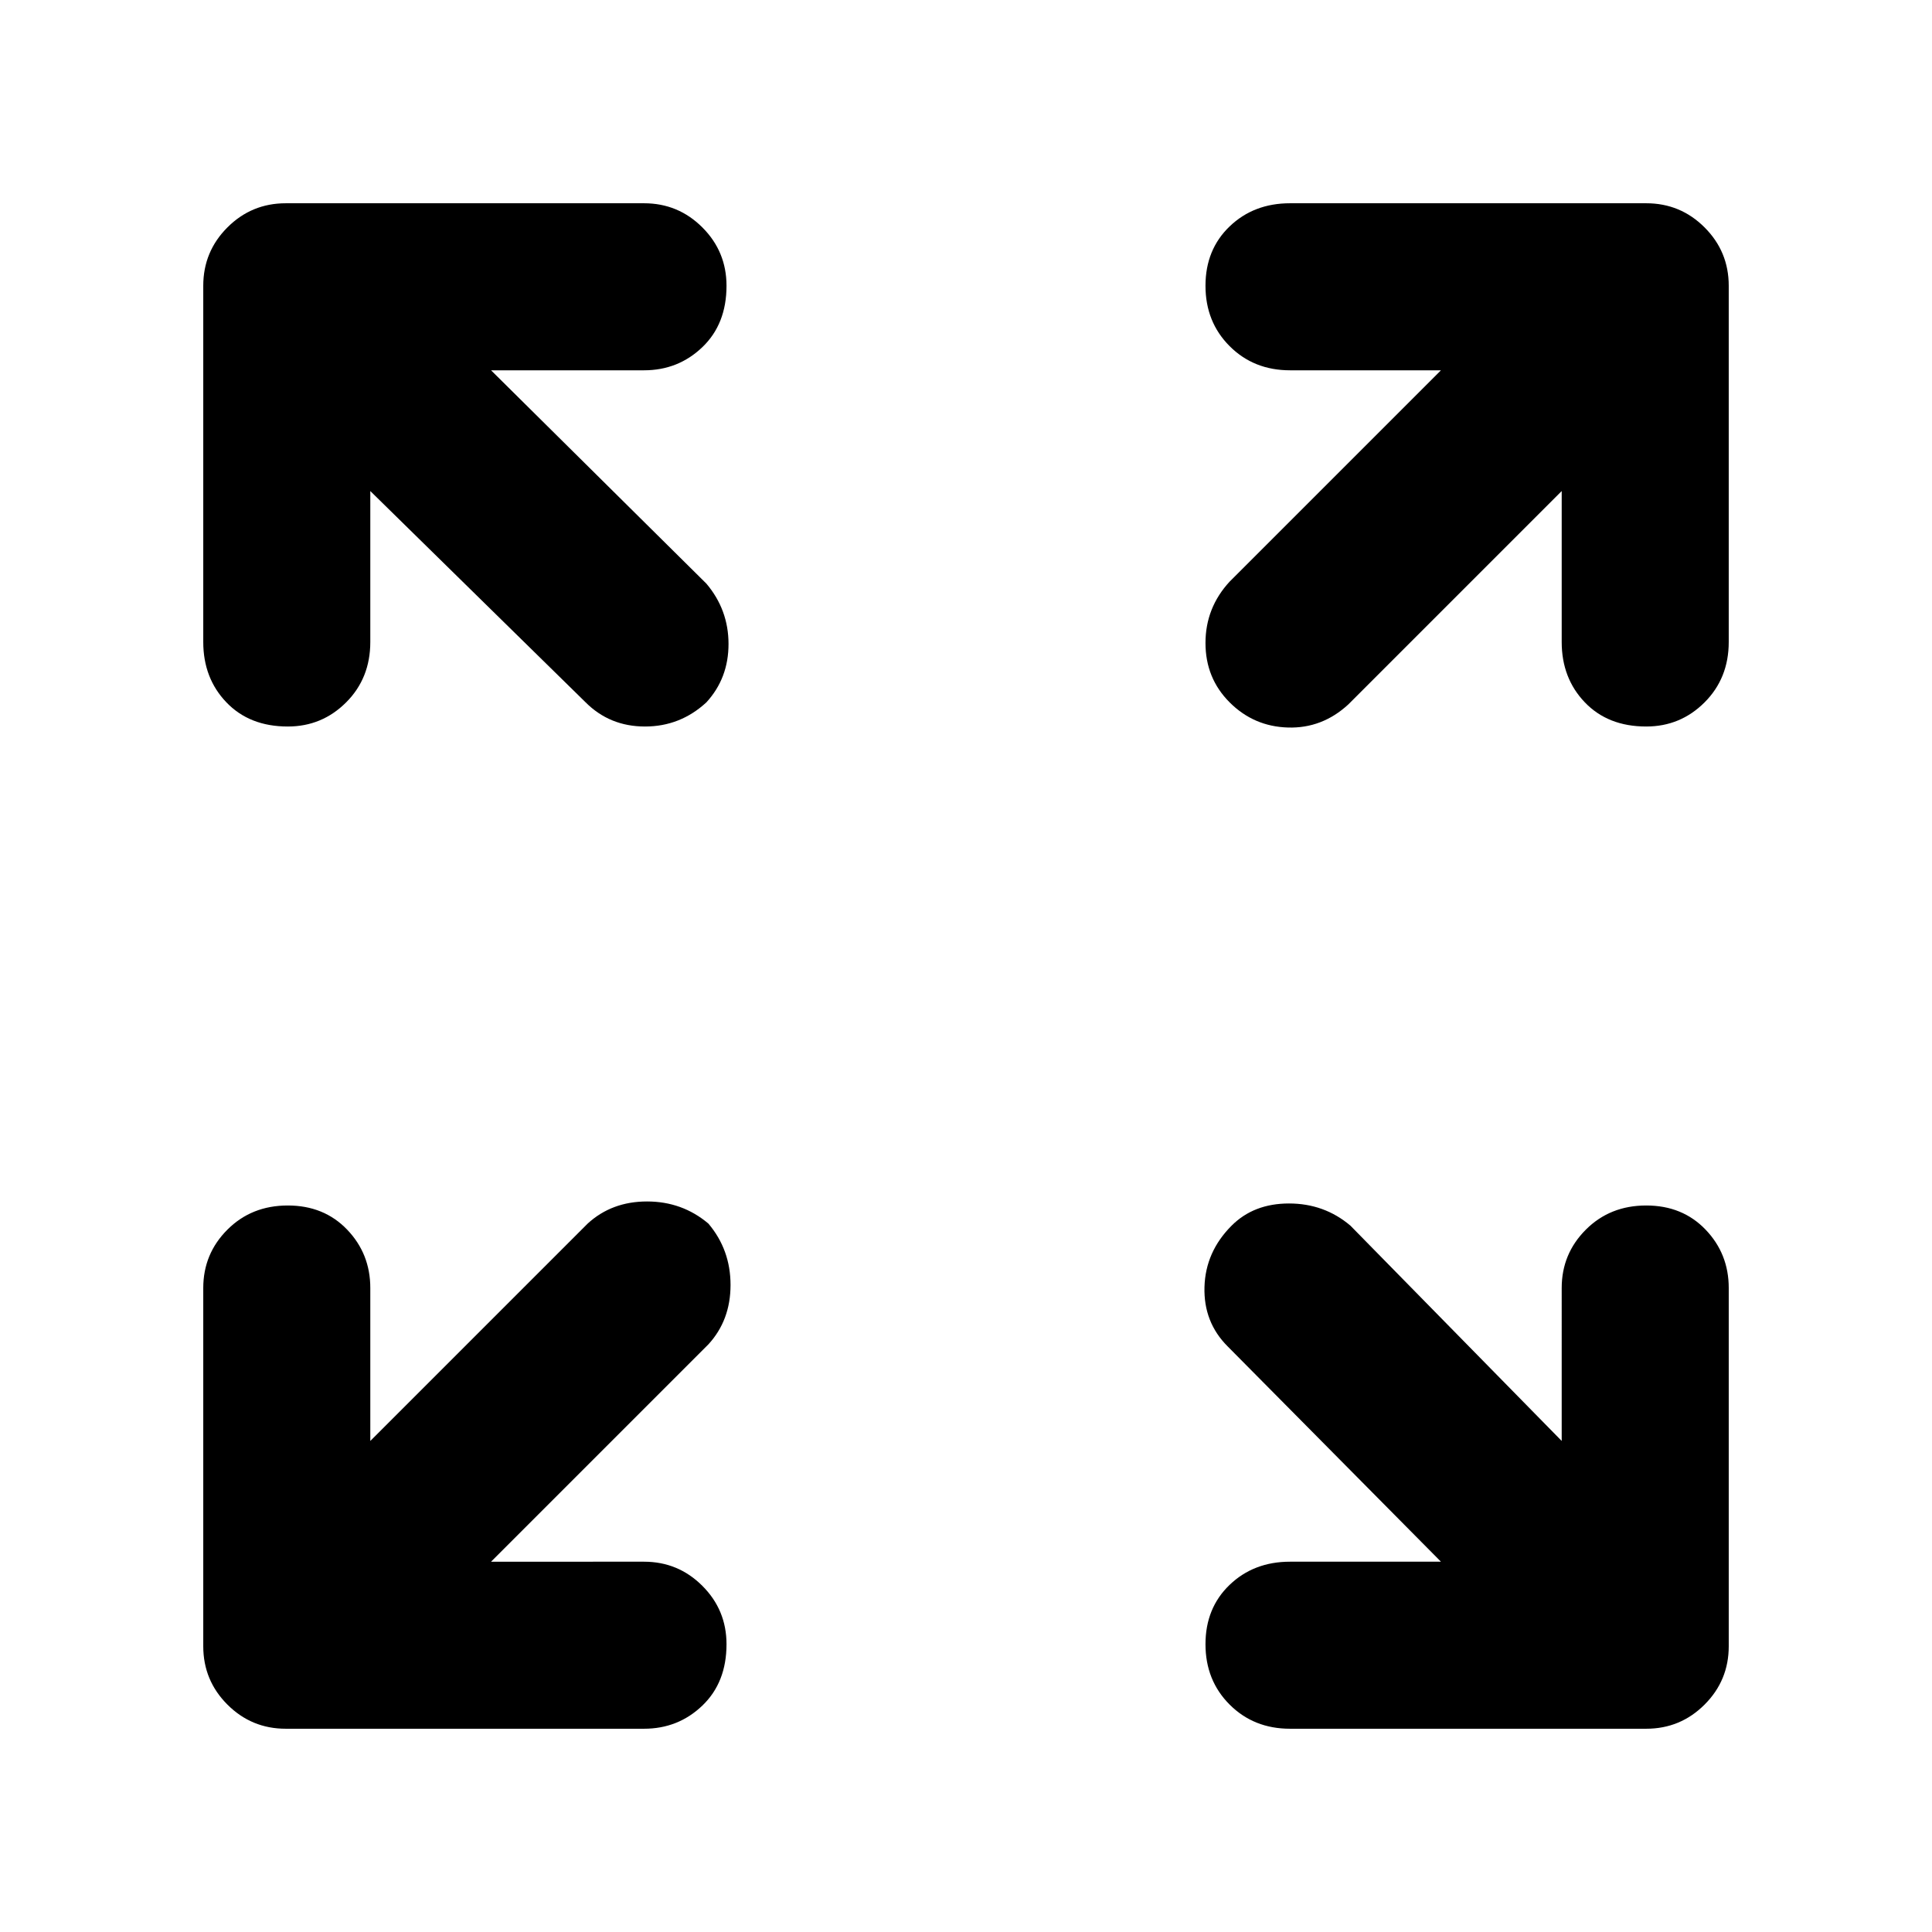 <svg xmlns="http://www.w3.org/2000/svg" height="48" width="48"><path d="M7.15 18.05q-.95 0-1.525-.6t-.575-1.5V7.1q0-.85.6-1.45t1.45-.6H16q.85 0 1.45.6t.6 1.45q0 .95-.6 1.525T16 9.2h-3.8l5.35 5.3q.55.65.55 1.5t-.55 1.45q-.65.6-1.525.6-.875 0-1.475-.6L9.2 12.2v3.75q0 .9-.6 1.5t-1.45.6Zm23.4-.6q-.6-.6-.6-1.475 0-.875.6-1.525L35.8 9.2h-3.75q-.9 0-1.5-.6t-.6-1.5q0-.9.6-1.475.6-.575 1.5-.575h8.85q.85 0 1.45.6t.6 1.45v8.85q0 .9-.6 1.5t-1.45.6q-.95 0-1.525-.6t-.575-1.5V12.2l-5.3 5.3q-.65.6-1.5.575-.85-.025-1.45-.625Zm1.5 25.5q-.9 0-1.5-.6t-.6-1.5q0-.9.6-1.475.6-.575 1.5-.575h3.75l-5.3-5.35q-.6-.6-.575-1.475.025-.875.675-1.525.55-.55 1.425-.55t1.525.55l5.25 5.35V32q0-.85.6-1.45t1.5-.6q.9 0 1.475.6.575.6.575 1.45v8.9q0 .85-.6 1.45t-1.45.6Zm-24.95 0q-.85 0-1.45-.6t-.6-1.45V32q0-.85.6-1.45t1.5-.6q.9 0 1.475.6.575.6.575 1.45v3.8l5.4-5.4q.6-.55 1.475-.55.875 0 1.525.55.55.65.55 1.525 0 .875-.55 1.475l-5.4 5.4H16q.85 0 1.45.6t.6 1.45q0 .95-.6 1.525T16 42.95Z"/></svg>
